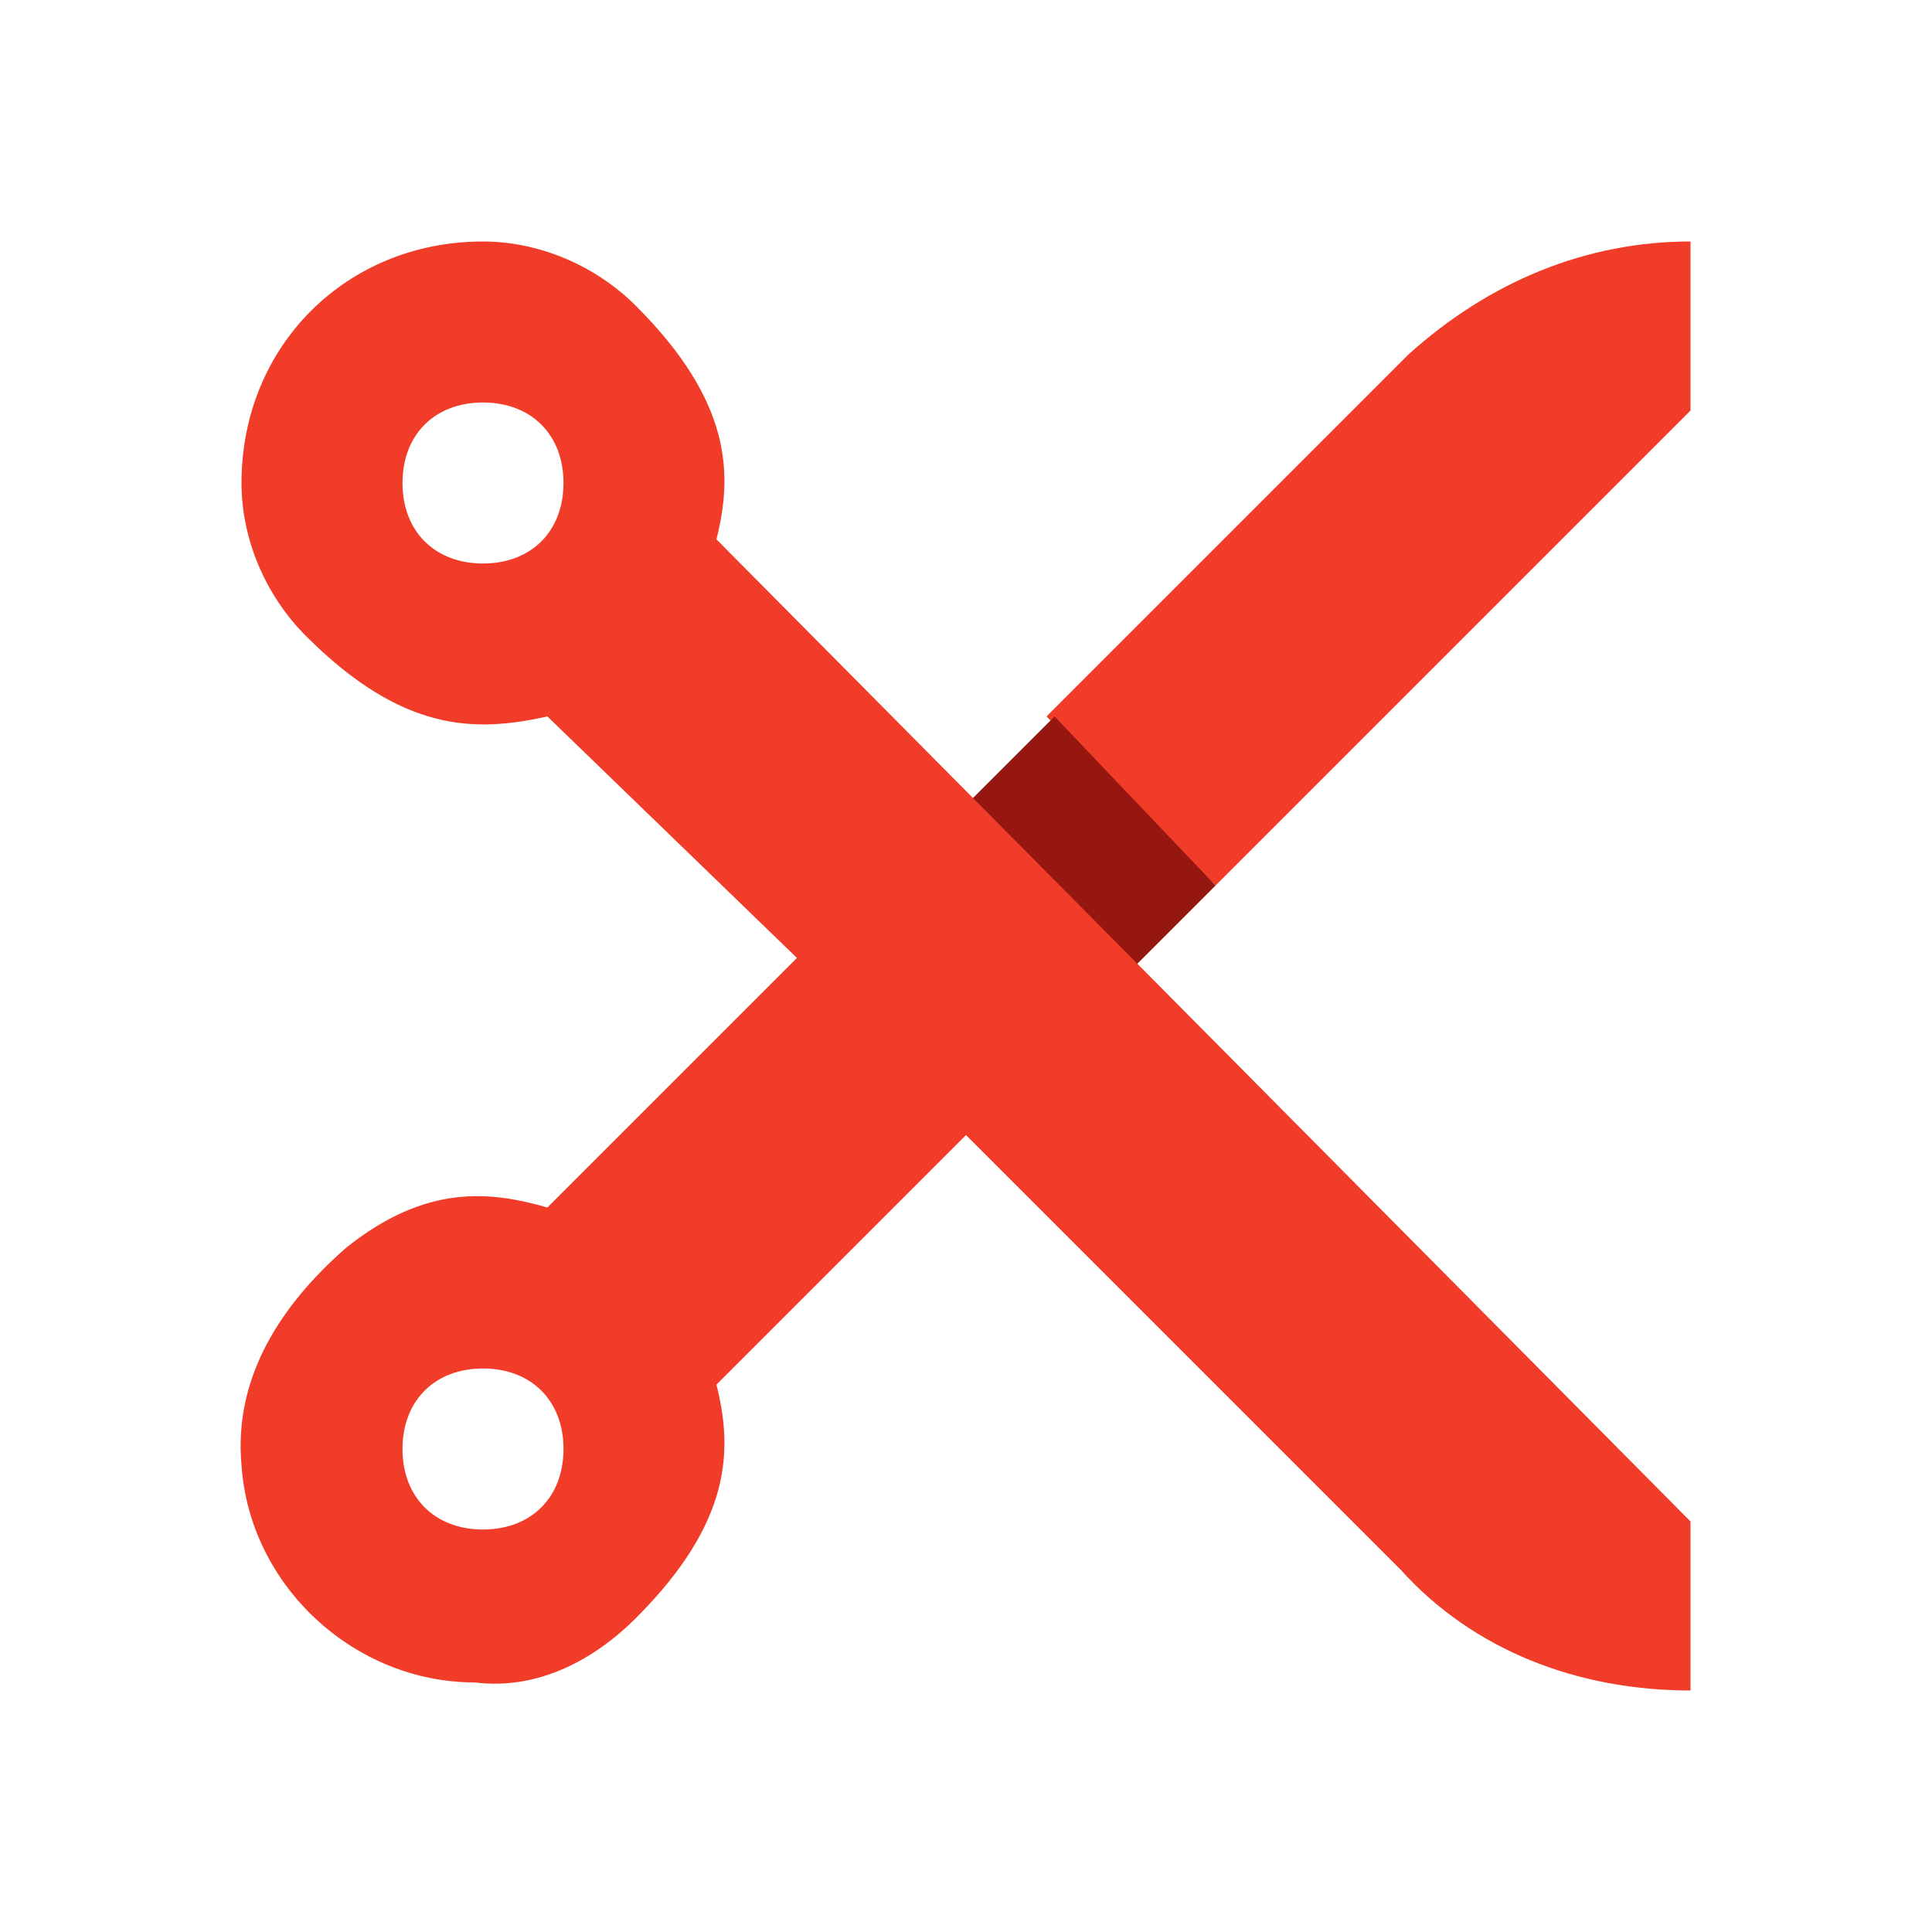 <?xml version="1.0" encoding="utf-8"?>
<!-- Generator: Adobe Illustrator 22.1.0, SVG Export Plug-In . SVG Version: 6.00 Build 0)  -->
<svg version="1.1" id="Ebene_1" xmlns="http://www.w3.org/2000/svg" xmlns:xlink="http://www.w3.org/1999/xlink" x="0px" y="0px"
	 width="24px" height="24px" viewBox="0 0 24 24" enable-background="new 0 0 24 24" xml:space="preserve">
<path fill="#F03C28" d="M15.1,11l-2.1-2.1l4.5-4.5C18.5,3.5,19.7,3,21,3h0v2.1L15.1,11z"/>
<polygon fill="#95170F" points="13.1,8.9 15.1,11 13.1,13 11.1,10.9 "/>
<path fill="#F03C28" d="M21,21L21,21c-1.4,0-2.7-0.5-3.6-1.5L12,14.1l-3.1,3.1c0.2,0.8,0.2,1.7-1,2.9c-0.5,0.5-1.2,0.9-2,0.8
	c-1.5,0-2.8-1.2-2.9-2.7c-0.1-1.1,0.5-2,1.3-2.7c1-0.8,1.8-0.7,2.5-0.5l3.1-3.1L6.8,8.9C5.9,9.1,5,9.1,3.8,7.9C3.3,7.4,3,6.7,3,6
	C3,4.3,4.3,3,6,3c0.7,0,1.4,0.3,1.9,0.8c1.2,1.2,1.2,2.1,1,2.9L21,18.9V21z M7,6c0-0.6-0.4-1-1-1S5,5.4,5,6s0.4,1,1,1S7,6.6,7,6z
	 M7,18c0-0.6-0.4-1-1-1s-1,0.4-1,1s0.4,1,1,1S7,18.6,7,18z"/>
</svg>
